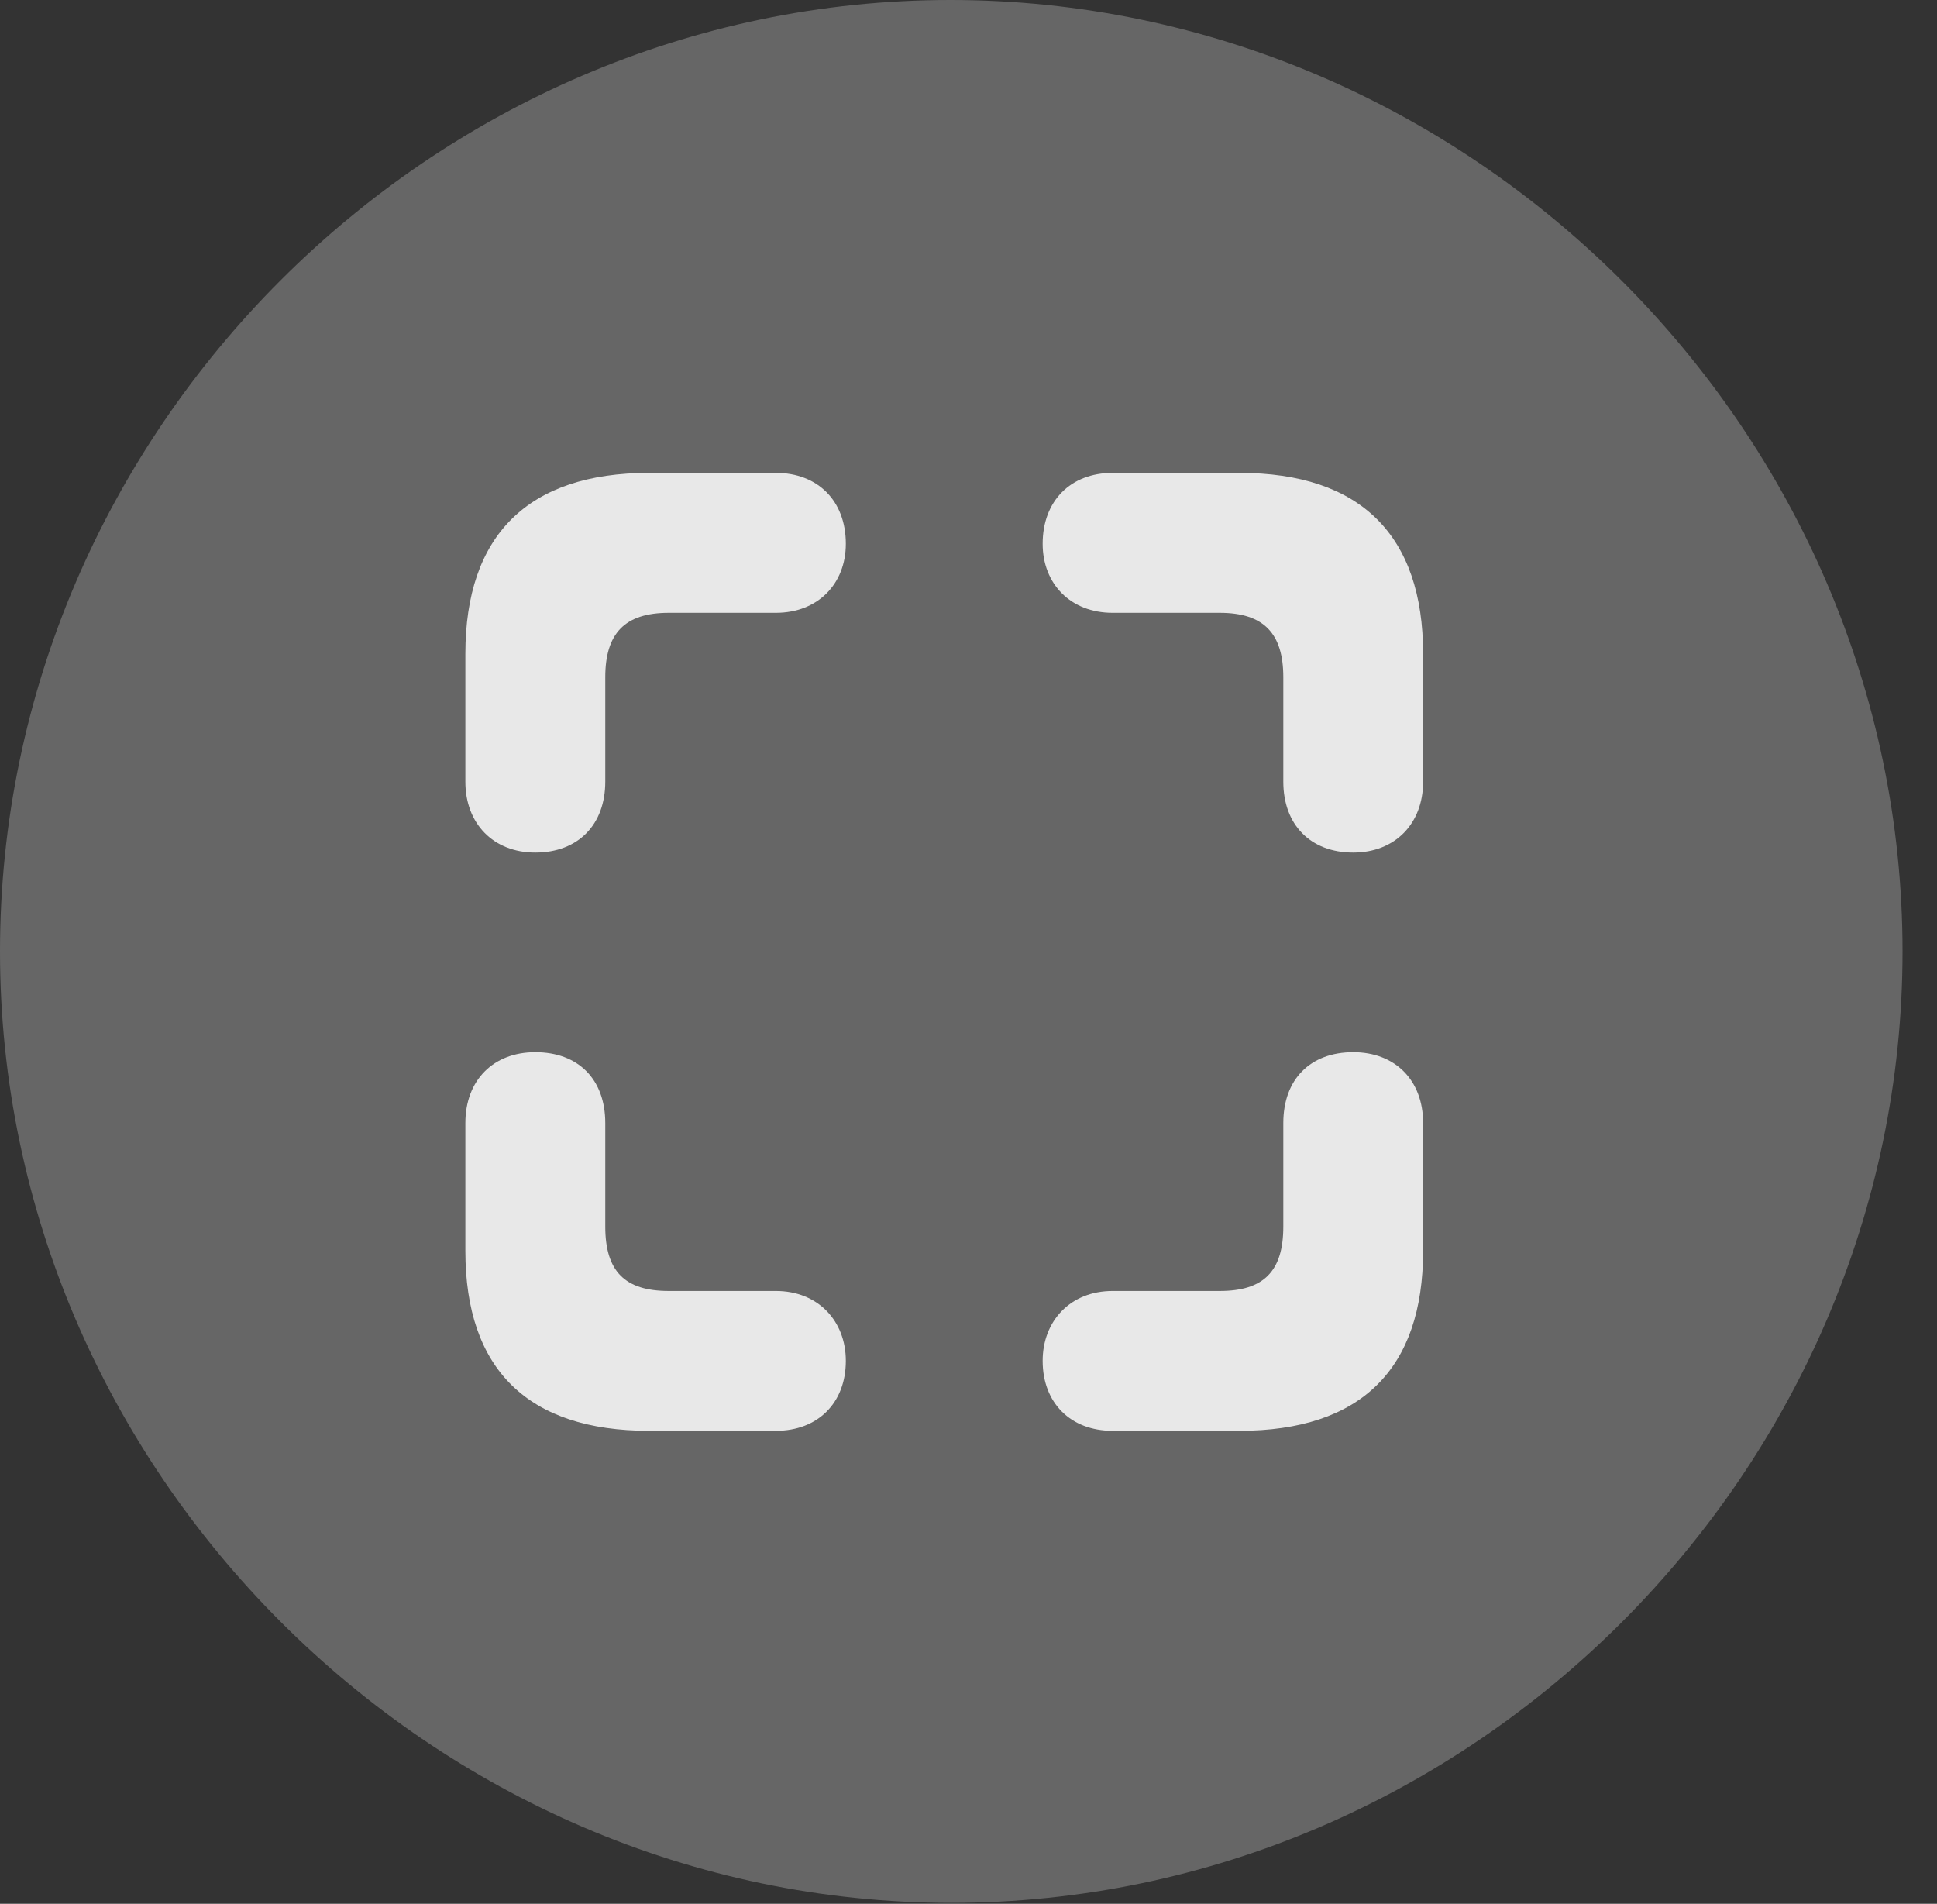 <?xml version="1.0" encoding="UTF-8"?>
<!--Generator: Apple Native CoreSVG 232.5-->
<!DOCTYPE svg
PUBLIC "-//W3C//DTD SVG 1.1//EN"
       "http://www.w3.org/Graphics/SVG/1.1/DTD/svg11.dtd">
<svg version="1.1" xmlns="http://www.w3.org/2000/svg" xmlns:xlink="http://www.w3.org/1999/xlink" width="20.283" height="19.932">
 <rect width="100%" height="100%" fill="#333333" stroke="none"/>
 <g>
  <rect height="19.932" opacity="0" width="20.283" x="0" y="0"/>
  <path d="M9.961 19.922C15.41 19.922 19.922 15.4 19.922 9.961C19.922 4.512 15.4 0 9.951 0C4.512 0 0 4.512 0 9.961C0 15.4 4.521 19.922 9.961 19.922Z" fill="#ffffff" fill-opacity="0.25"/>
  <path d="M6.797 4.951L8.125 4.951C8.564 4.951 8.857 5.244 8.857 5.693C8.857 6.113 8.564 6.416 8.125 6.416L7.002 6.416C6.543 6.416 6.338 6.631 6.338 7.09L6.338 8.184C6.338 8.633 6.055 8.926 5.605 8.926C5.166 8.926 4.873 8.623 4.873 8.184L4.873 6.846C4.873 5.605 5.527 4.951 6.797 4.951ZM12.979 4.951C14.248 4.951 14.902 5.605 14.902 6.846L14.902 8.184C14.902 8.623 14.609 8.926 14.17 8.926C13.721 8.926 13.438 8.633 13.438 8.184L13.438 7.09C13.438 6.631 13.232 6.416 12.773 6.416L11.65 6.416C11.211 6.416 10.918 6.113 10.918 5.693C10.918 5.244 11.211 4.951 11.65 4.951ZM6.797 14.98C5.527 14.98 4.873 14.336 4.873 13.096L4.873 11.758C4.873 11.309 5.166 11.016 5.605 11.016C6.055 11.016 6.338 11.299 6.338 11.758L6.338 12.842C6.338 13.31 6.543 13.516 7.002 13.516L8.125 13.516C8.564 13.516 8.857 13.828 8.857 14.248C8.857 14.688 8.564 14.98 8.125 14.98ZM12.979 14.98L11.65 14.98C11.211 14.98 10.918 14.688 10.918 14.248C10.918 13.828 11.211 13.516 11.65 13.516L12.773 13.516C13.232 13.516 13.438 13.31 13.438 12.842L13.438 11.758C13.438 11.299 13.721 11.016 14.17 11.016C14.609 11.016 14.902 11.309 14.902 11.758L14.902 13.096C14.902 14.336 14.248 14.98 12.979 14.98Z" fill="#ffffff" fill-opacity="0.85"/>
 </g>
</svg>
